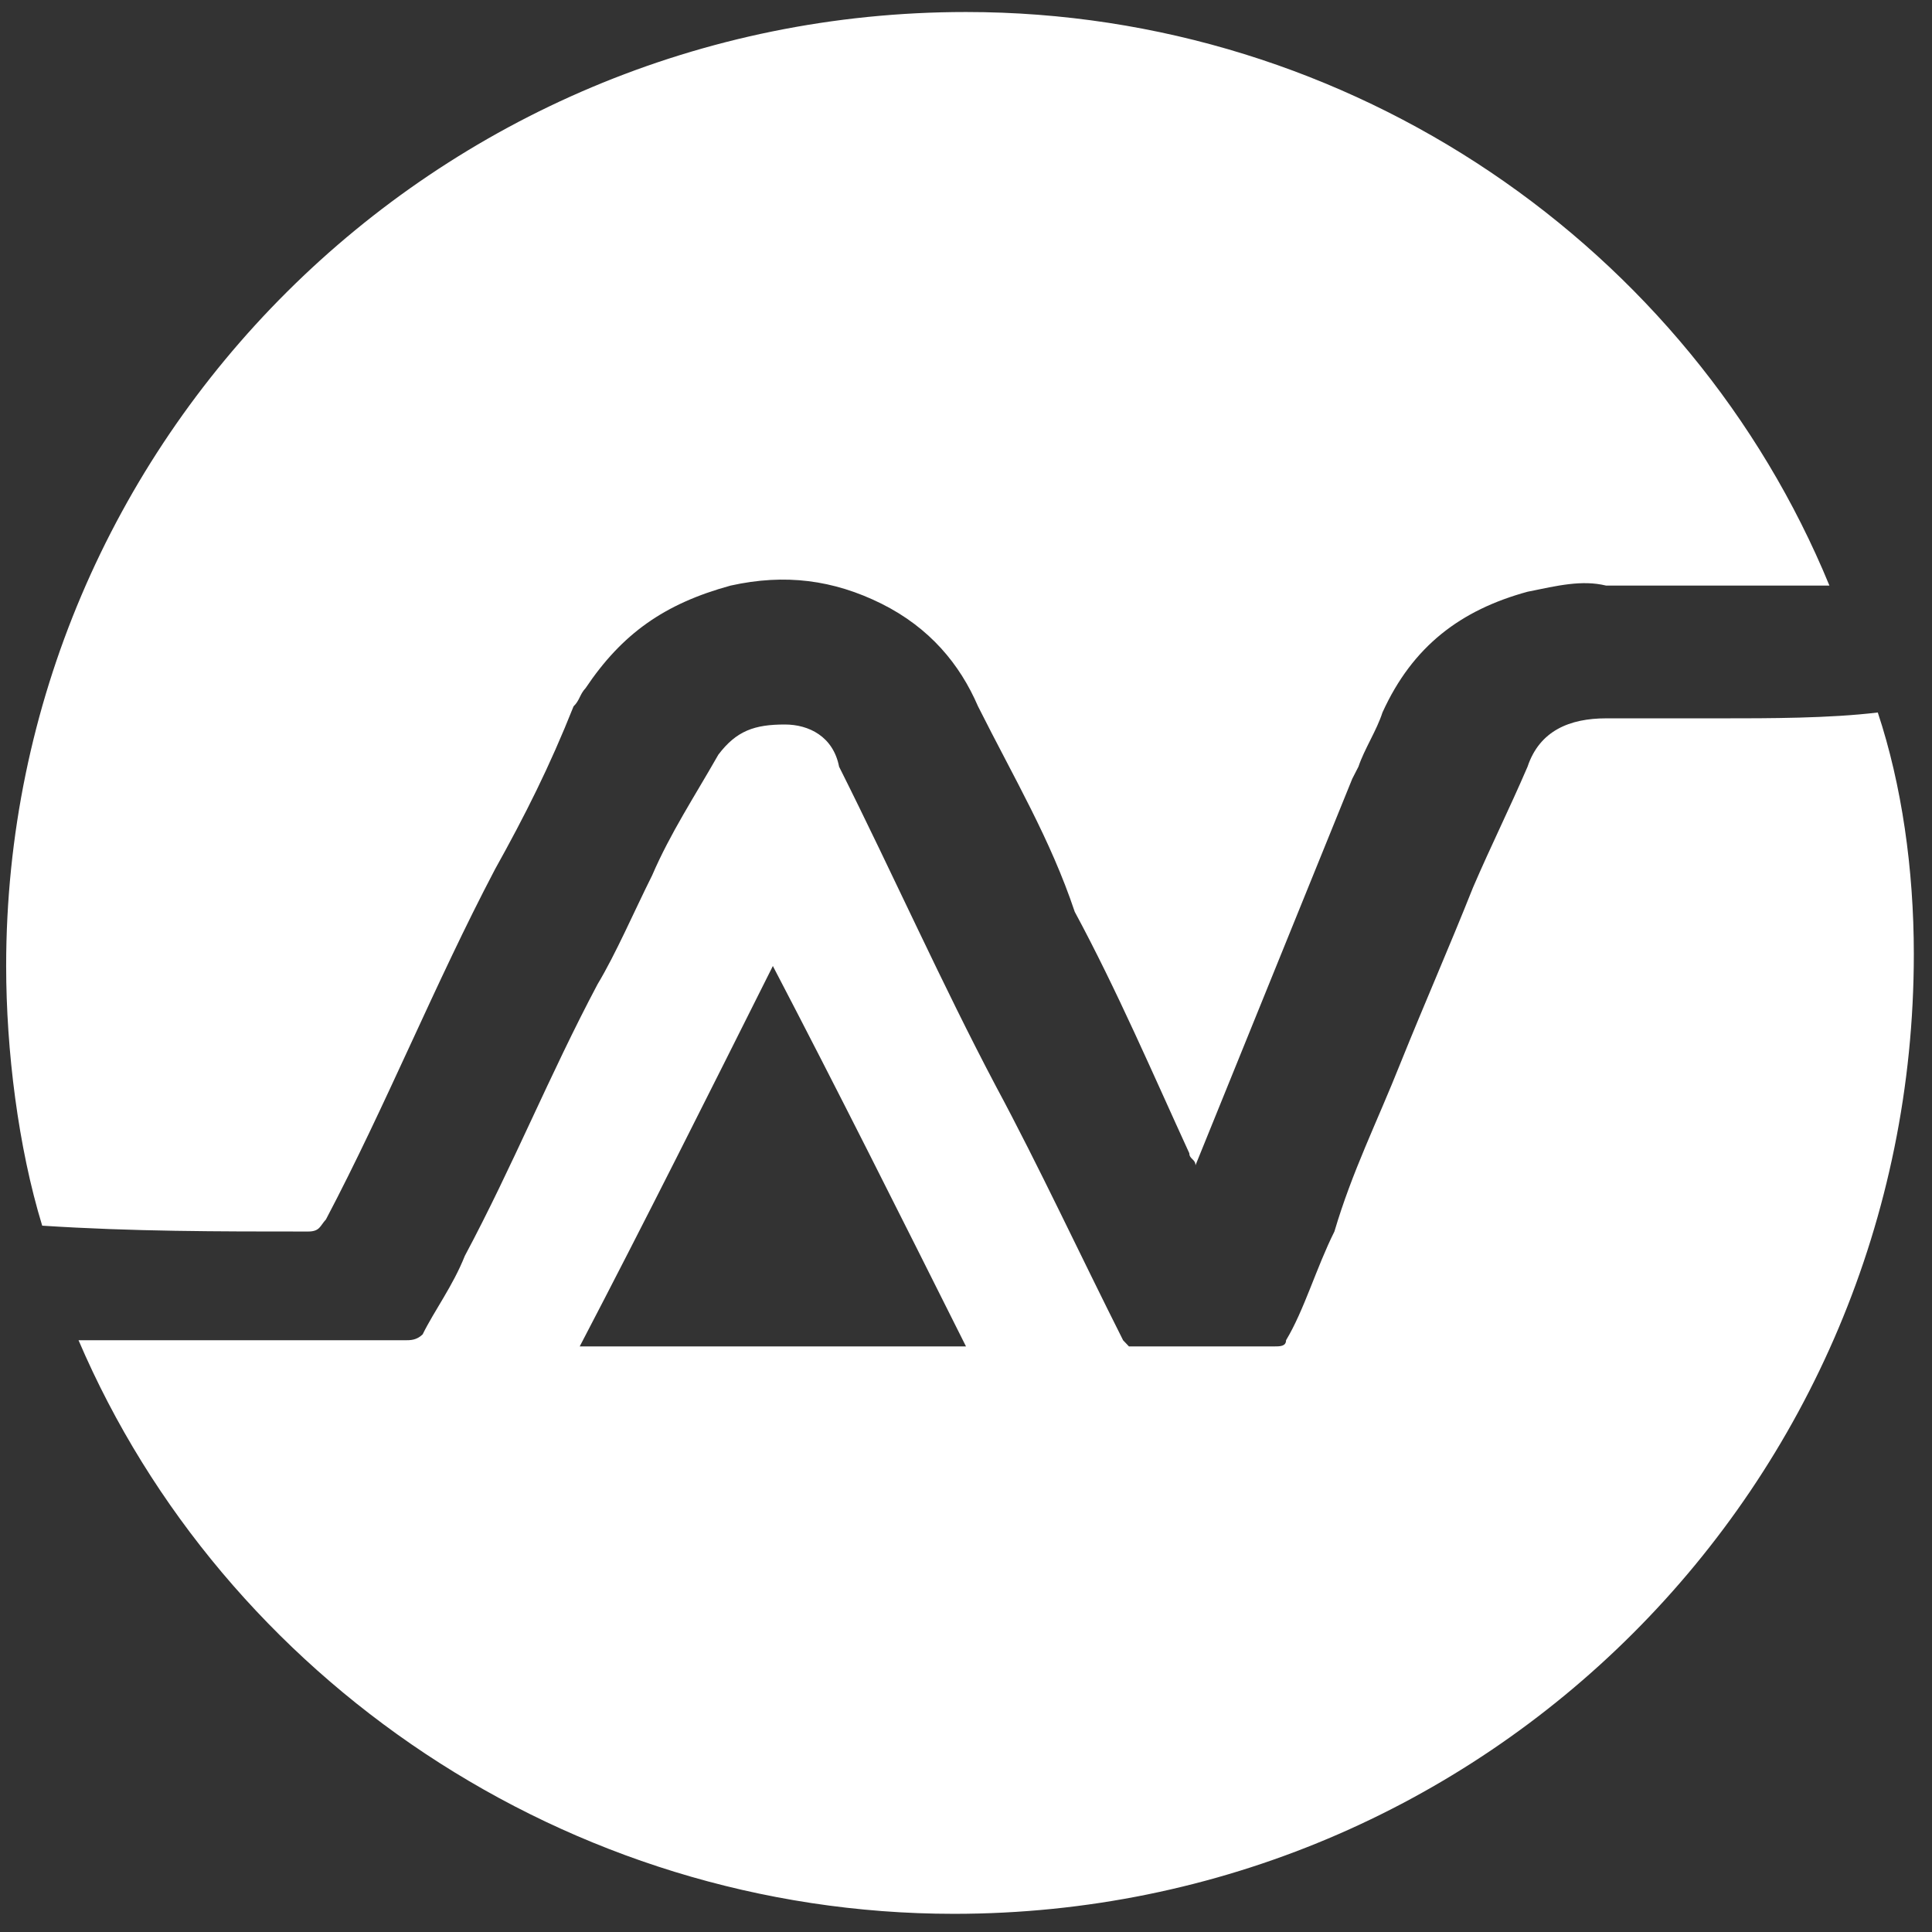 <?xml version="1.0" encoding="UTF-8"?>
<svg xmlns="http://www.w3.org/2000/svg" xmlns:xlink="http://www.w3.org/1999/xlink" width="32px" height="32px" viewBox="0 0 32 32" version="1.1">
<rect x="0" y="0" width="32" height="32" fill="#333333" stroke="none"/>
<g id="surface1">
<path style=" stroke:none;fill-rule:nonzero;fill:rgb(100%,100%,100%);fill-opacity:1;" d="M 28.5 11.898 C 27.801 11.898 27.199 11.898 26.602 11.898 C 26 11.898 25.5 12.102 25.301 12.699 C 25 13.398 24.699 14 24.398 14.699 C 24 15.699 23.602 16.602 23.199 17.602 C 22.801 18.602 22.398 19.398 22.102 20.398 C 21.801 21 21.602 21.699 21.301 22.199 C 21.301 22.301 21.199 22.301 21.102 22.301 C 20.301 22.301 19.602 22.301 18.801 22.301 C 18.699 22.301 18.699 22.301 18.699 22.301 L 18.602 22.199 C 17.898 20.801 17.199 19.301 16.5 18 C 15.602 16.301 14.801 14.5 13.898 12.699 C 13.801 12.199 13.398 12 13 12 C 12.5 12 12.199 12.102 11.898 12.5 C 11.5 13.199 11.102 13.801 10.801 14.5 C 10.5 15.102 10.199 15.801 9.898 16.301 C 9.102 17.801 8.5 19.301 7.699 20.801 C 7.5 21.301 7.199 21.699 7 22.102 C 6.898 22.199 6.801 22.199 6.699 22.199 C 5.801 22.199 5.102 22.199 4.199 22.199 C 3.199 22.199 2.301 22.199 1.301 22.199 C 3.699 27.801 9.398 31.699 15.801 31.699 C 24.602 31.699 31.699 24.602 31.699 15.801 C 31.699 14.398 31.5 13 31.102 11.801 C 30.301 11.898 29.301 11.898 28.5 11.898 Z M 9.602 22.301 C 10.699 20.199 11.699 18.199 12.801 16 C 13.898 18.102 14.898 20.102 16 22.301 C 13.801 22.301 11.699 22.301 9.602 22.301 Z M 9.602 22.301 "/>
<path style=" stroke:none;fill-rule:nonzero;fill:rgb(100%,100%,100%);fill-opacity:1;" d="M 5.102 20.398 C 5.301 20.398 5.301 20.301 5.398 20.199 C 6.398 18.301 7.199 16.301 8.199 14.398 C 8.699 13.5 9.102 12.699 9.5 11.699 C 9.602 11.602 9.602 11.5 9.699 11.398 C 10.301 10.5 11 10 12.102 9.699 C 13 9.5 13.801 9.602 14.602 10 C 15.398 10.398 15.898 11 16.199 11.699 C 16.801 12.898 17.398 13.898 17.801 15.102 C 18.5 16.398 19.102 17.801 19.699 19.102 C 19.699 19.199 19.801 19.199 19.801 19.301 L 22.398 12.898 L 22.5 12.699 C 22.602 12.398 22.801 12.102 22.898 11.801 C 23.398 10.699 24.199 10.102 25.301 9.801 C 25.801 9.699 26.199 9.602 26.602 9.699 C 27.898 9.699 29 9.699 30.301 9.699 C 28 4.102 22.398 0.199 16 0.199 C 7.199 0.199 0.102 7.301 0.102 16 C 0.102 17.398 0.301 19 0.699 20.301 C 2.199 20.398 3.602 20.398 5.102 20.398 Z M 5.102 20.398 "/>
</g>
</svg>
